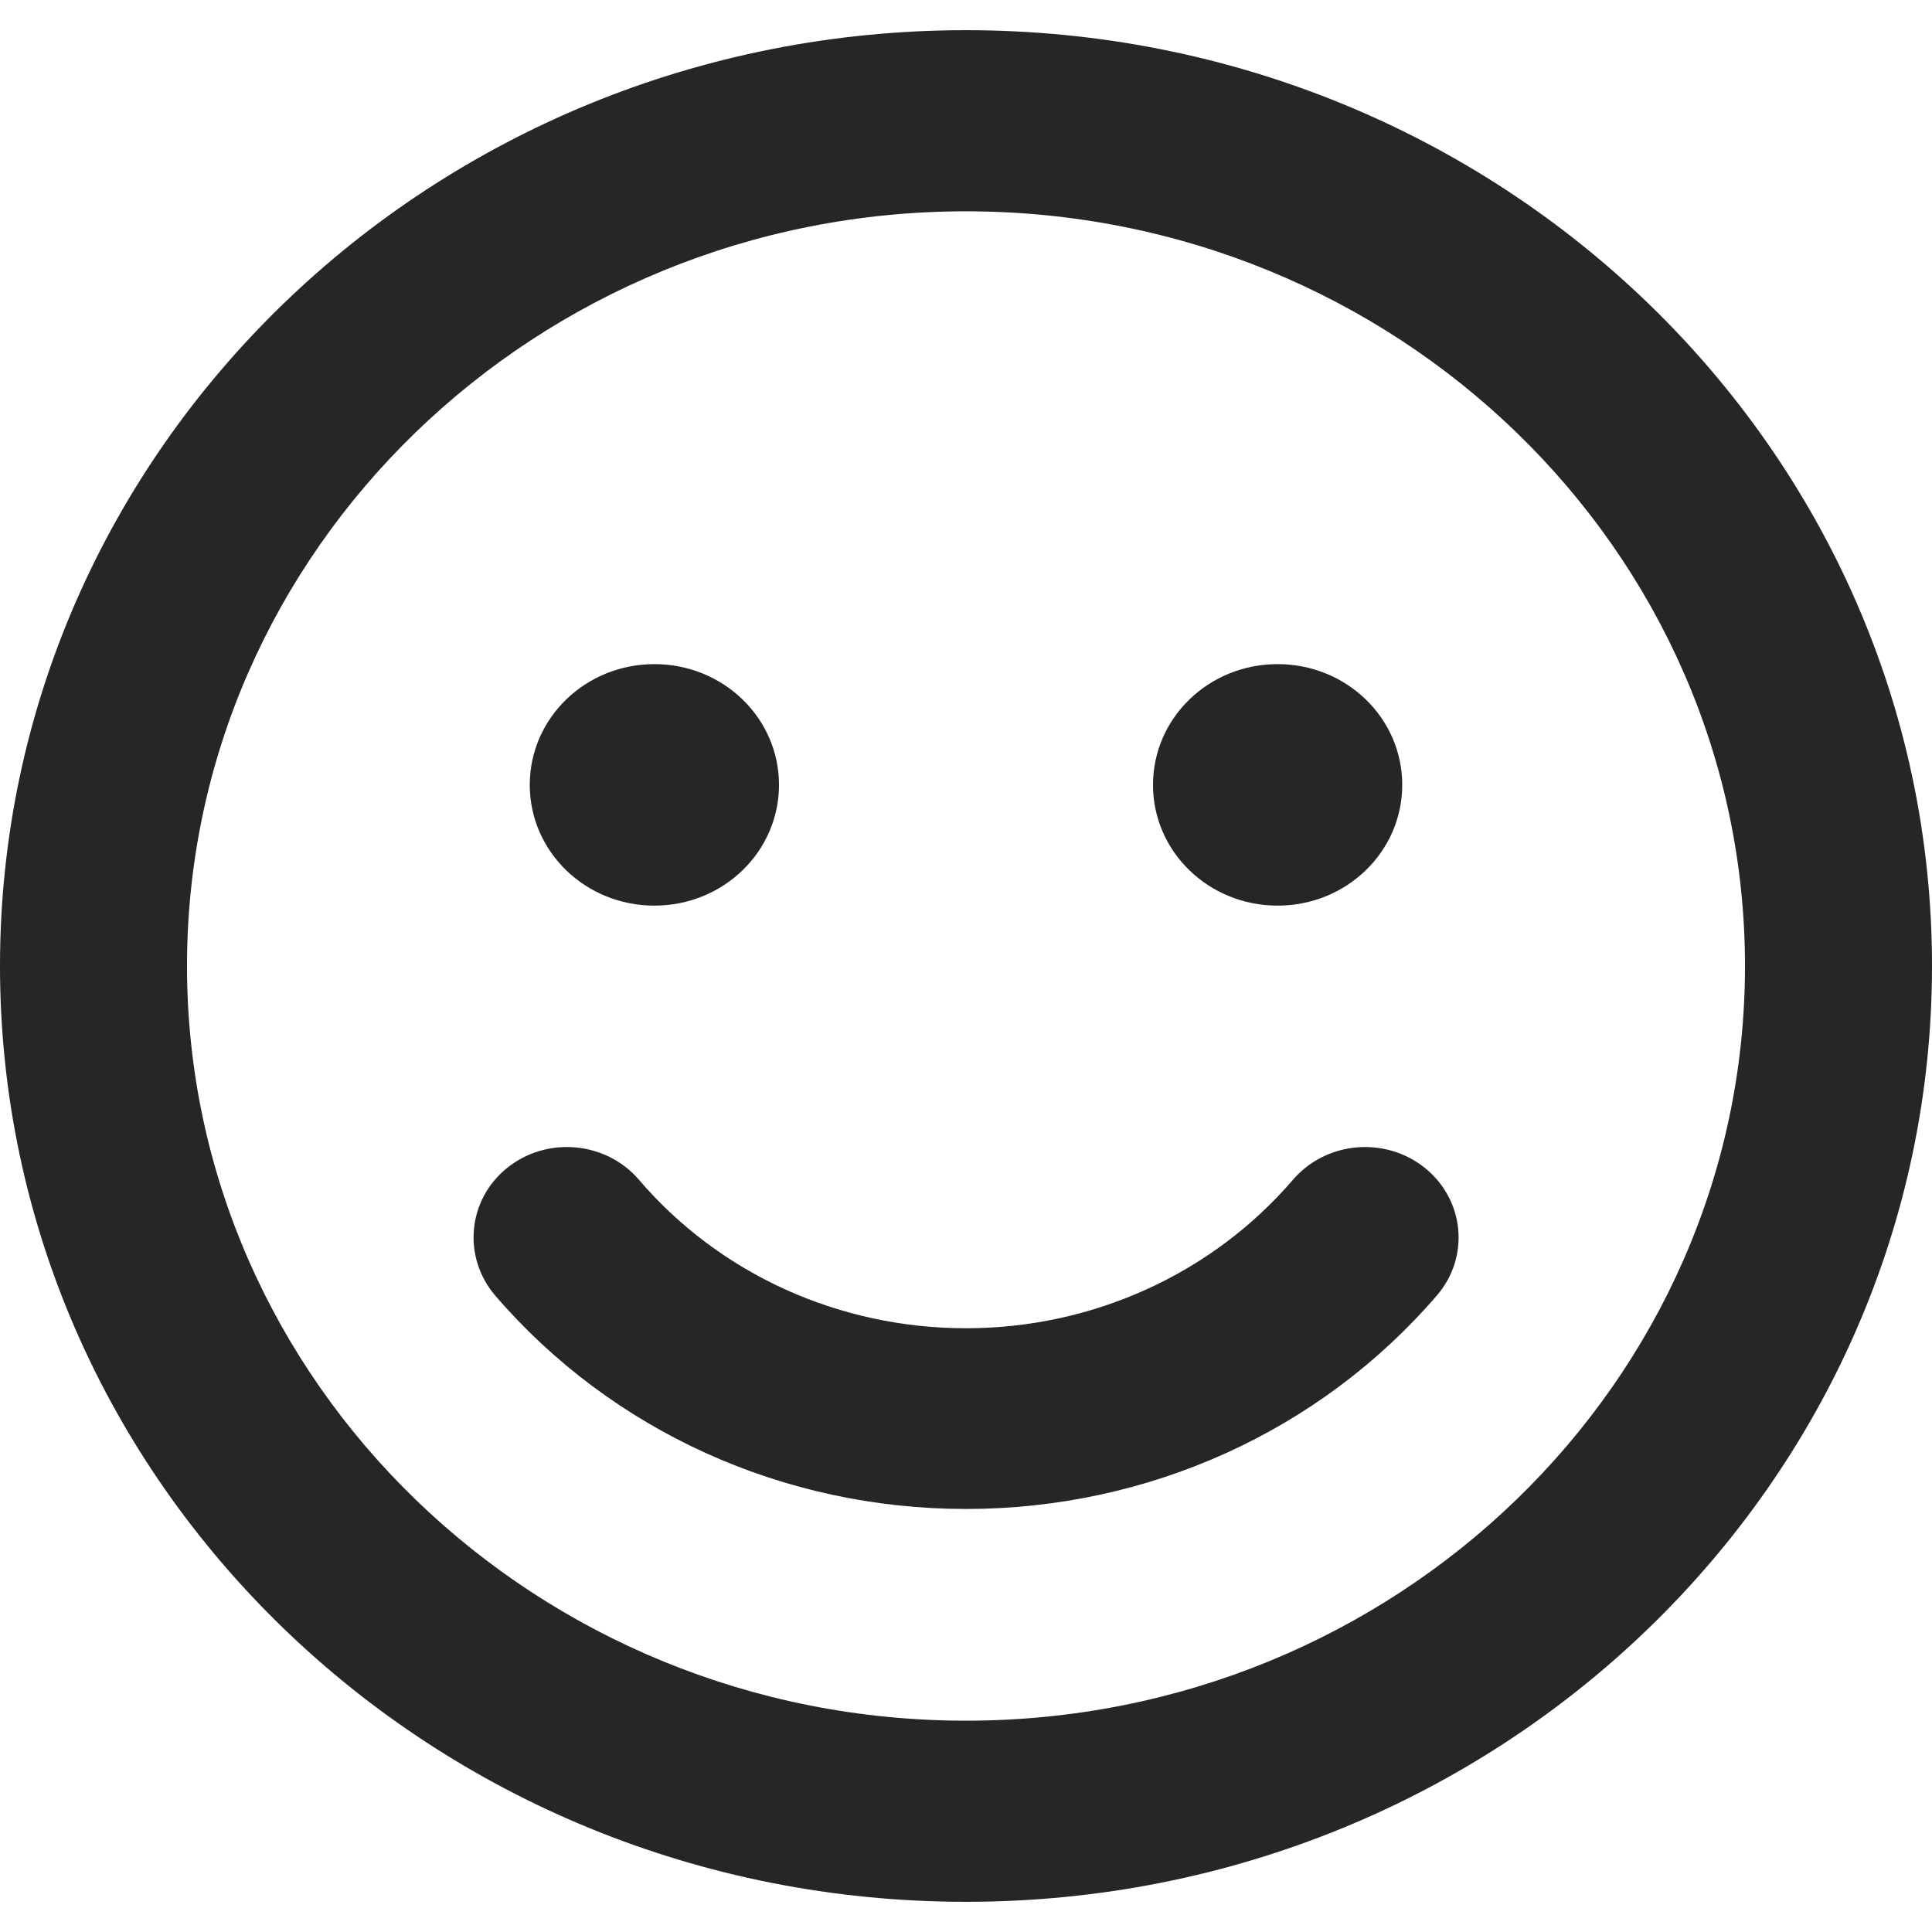 <svg width="24" height="24" viewBox="0 0 24 24" fill="none" xmlns="http://www.w3.org/2000/svg">
<g id="smile" clip-path="url(#clip0_4_21)">
<path id="far fa-smile" d="M12 0.375C5.371 0.375 0 5.578 0 12C0 18.422 5.371 23.625 12 23.625C18.629 23.625 24 18.422 24 12C24 5.578 18.629 0.375 12 0.375ZM12 21.375C6.663 21.375 2.323 17.17 2.323 12C2.323 6.83 6.663 2.625 12 2.625C17.337 2.625 21.677 6.83 21.677 12C21.677 17.17 17.337 21.375 12 21.375ZM8.129 11.25C8.985 11.25 9.677 10.58 9.677 9.75C9.677 8.92 8.985 8.25 8.129 8.25C7.273 8.25 6.581 8.92 6.581 9.75C6.581 10.58 7.273 11.25 8.129 11.25ZM15.871 11.25C16.727 11.25 17.419 10.58 17.419 9.75C17.419 8.92 16.727 8.25 15.871 8.25C15.014 8.25 14.323 8.92 14.323 9.75C14.323 10.58 15.014 11.25 15.871 11.25ZM16.064 14.653C15.058 15.825 13.573 16.5 12 16.5C10.427 16.5 8.942 15.83 7.935 14.653C7.524 14.175 6.789 14.114 6.3 14.508C5.806 14.906 5.744 15.614 6.15 16.092C7.602 17.78 9.735 18.745 12 18.745C14.264 18.745 16.398 17.78 17.85 16.092C18.261 15.614 18.194 14.906 17.7 14.508C17.211 14.114 16.476 14.175 16.064 14.653V14.653Z" fill="#262626"/>
</g>
<defs>
<clipPath id="clip0_4_21">
<rect width="24" height="24" fill="white"/>
</clipPath>
</defs>
</svg>
